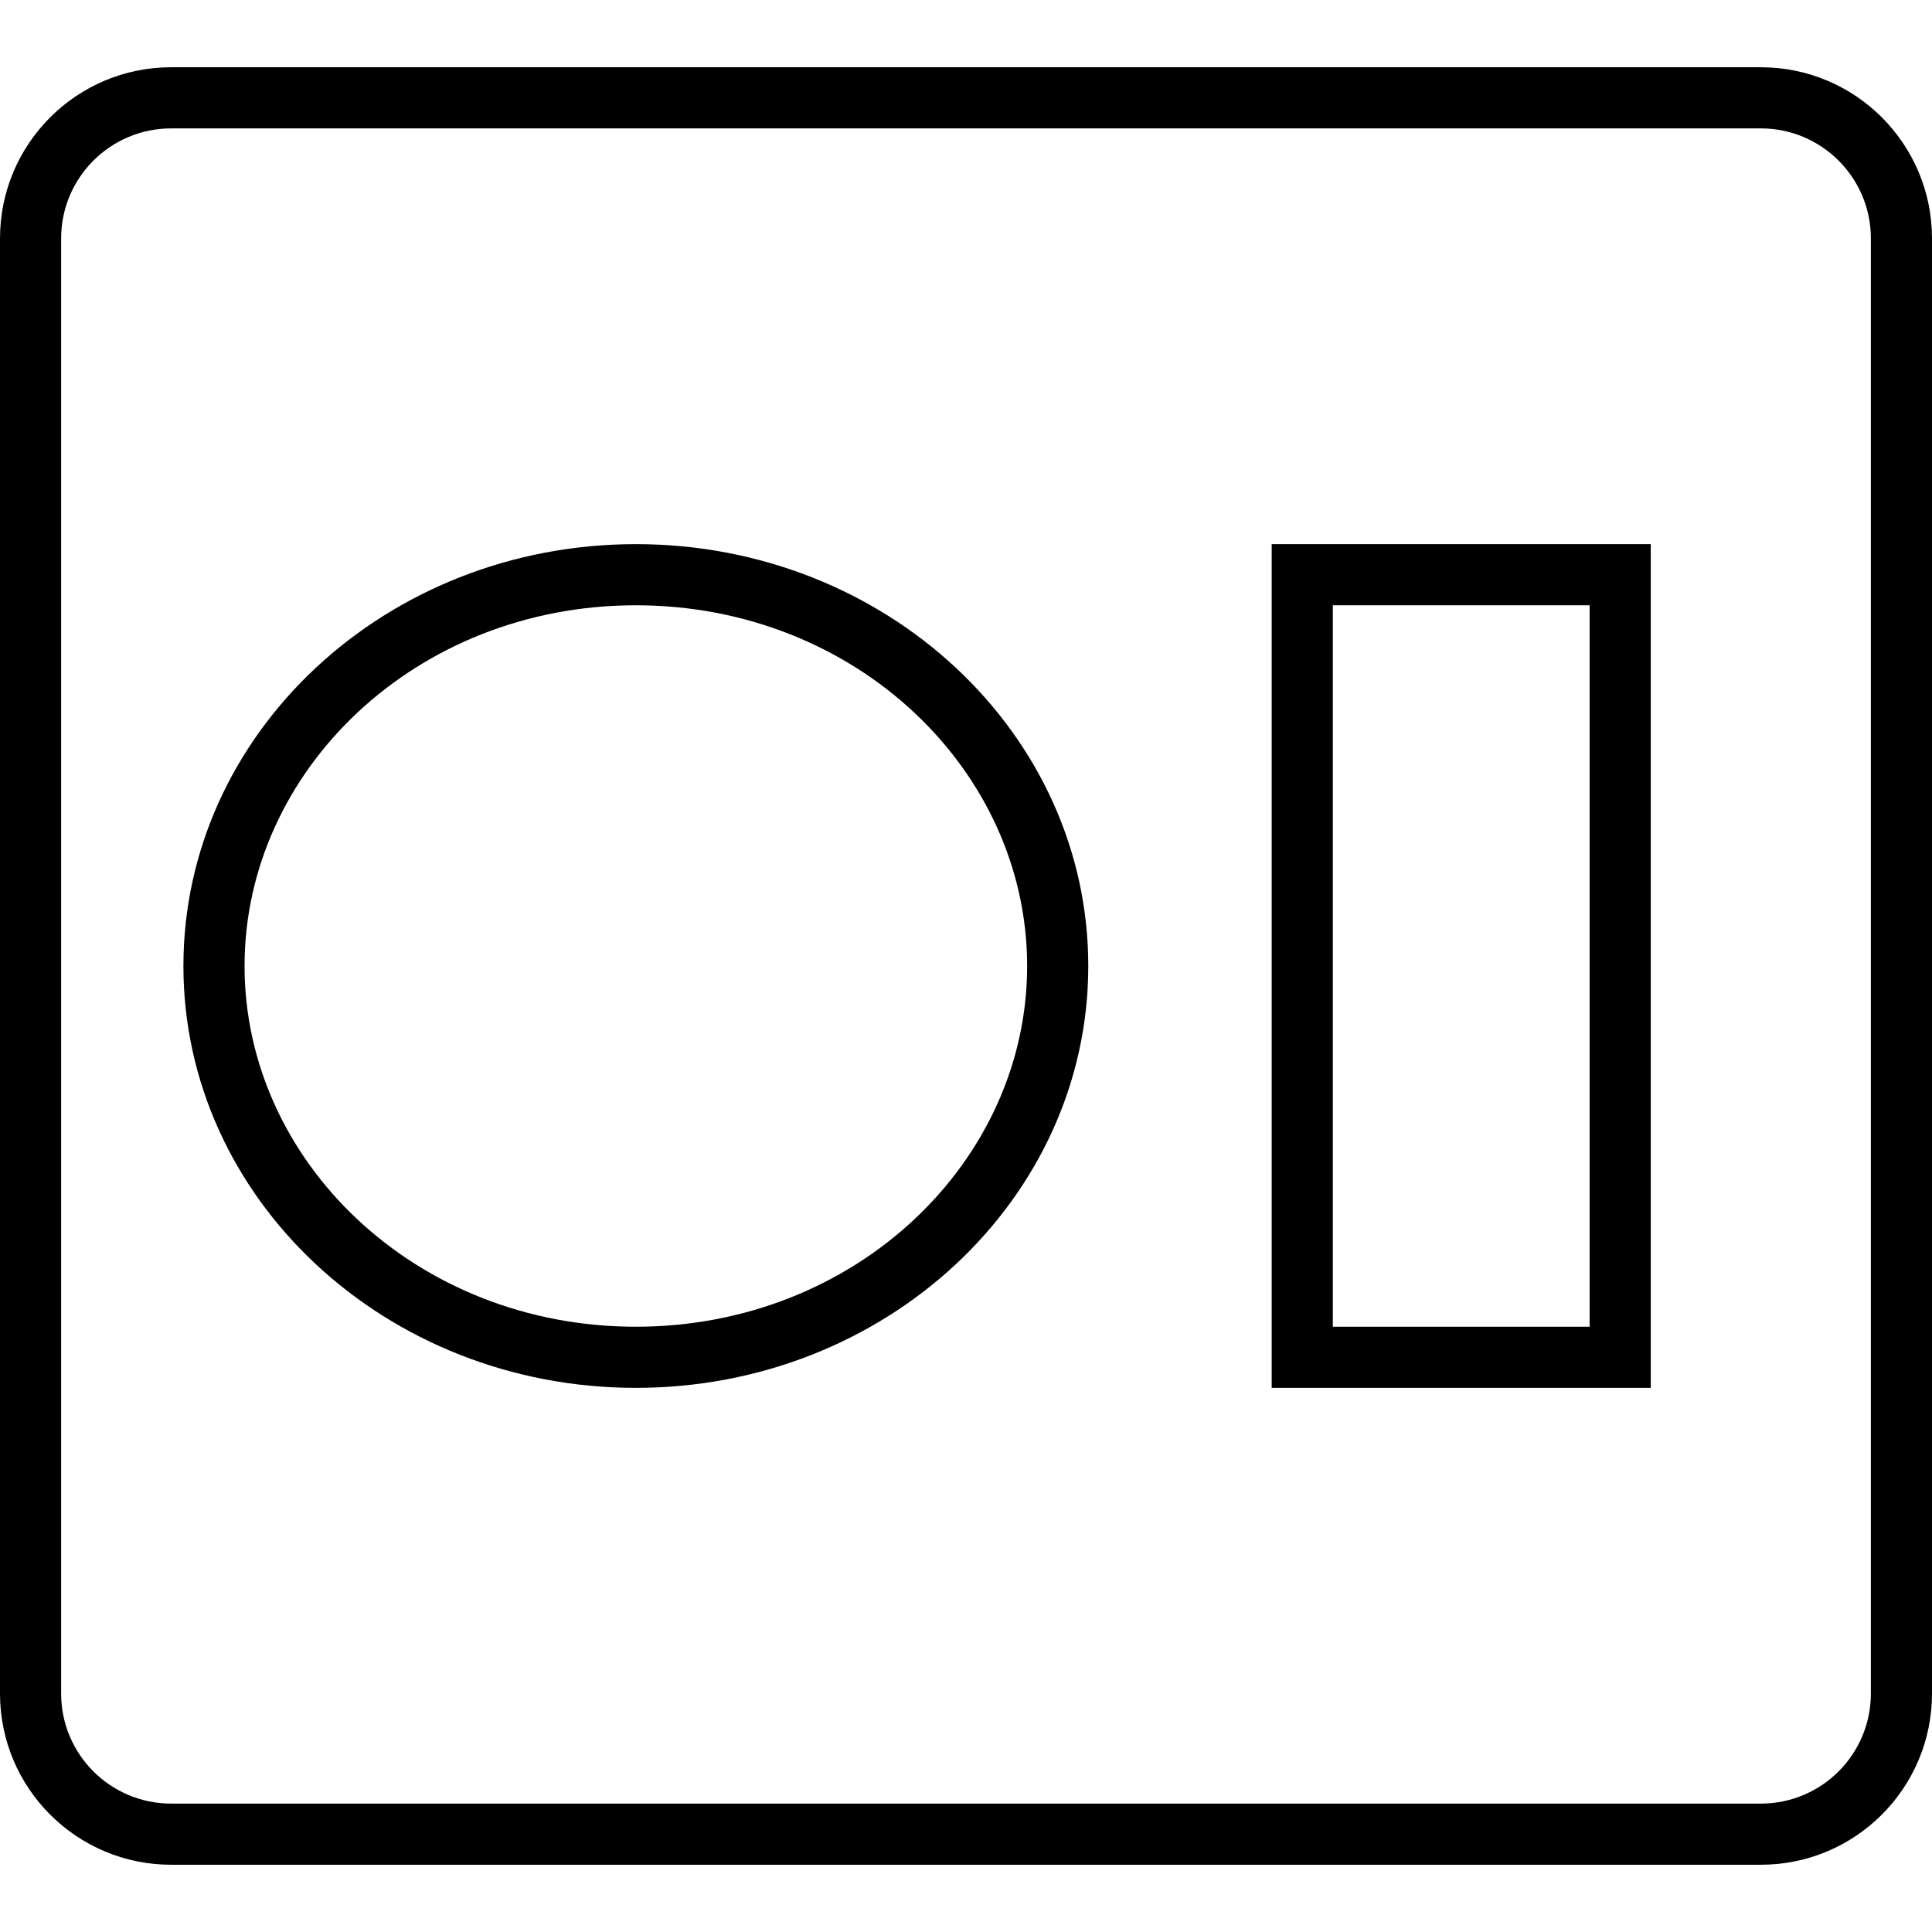 <svg width="50" height="50" viewBox="0 0 158 147" fill="none" xmlns="http://www.w3.org/2000/svg">
<path fill-rule="evenodd" clip-rule="evenodd" d="M144 5H14C9.029 5 5 9.029 5 14V133C5 137.971 9.029 142 14 142H144C148.971 142 153 137.971 153 133V14C153 9.029 148.971 5 144 5ZM14 0C6.268 0 0 6.268 0 14V133C0 140.732 6.268 147 14 147H144C151.732 147 158 140.732 158 133V14C158 6.268 151.732 0 144 0H14Z" fill="black"/>
<path fill-rule="evenodd" clip-rule="evenodd" d="M52 103C70.008 103 84 89.469 84 73.5C84 57.531 70.008 44 52 44C33.992 44 20 57.531 20 73.5C20 89.469 33.992 103 52 103ZM52 108C72.434 108 89 92.554 89 73.5C89 54.446 72.434 39 52 39C31.566 39 15 54.446 15 73.5C15 92.554 31.566 108 52 108Z" fill="black"/>
<path fill-rule="evenodd" clip-rule="evenodd" d="M130 44H109V103H130V44ZM104 39V108H135V39H104Z" fill="black"/>
</svg>

